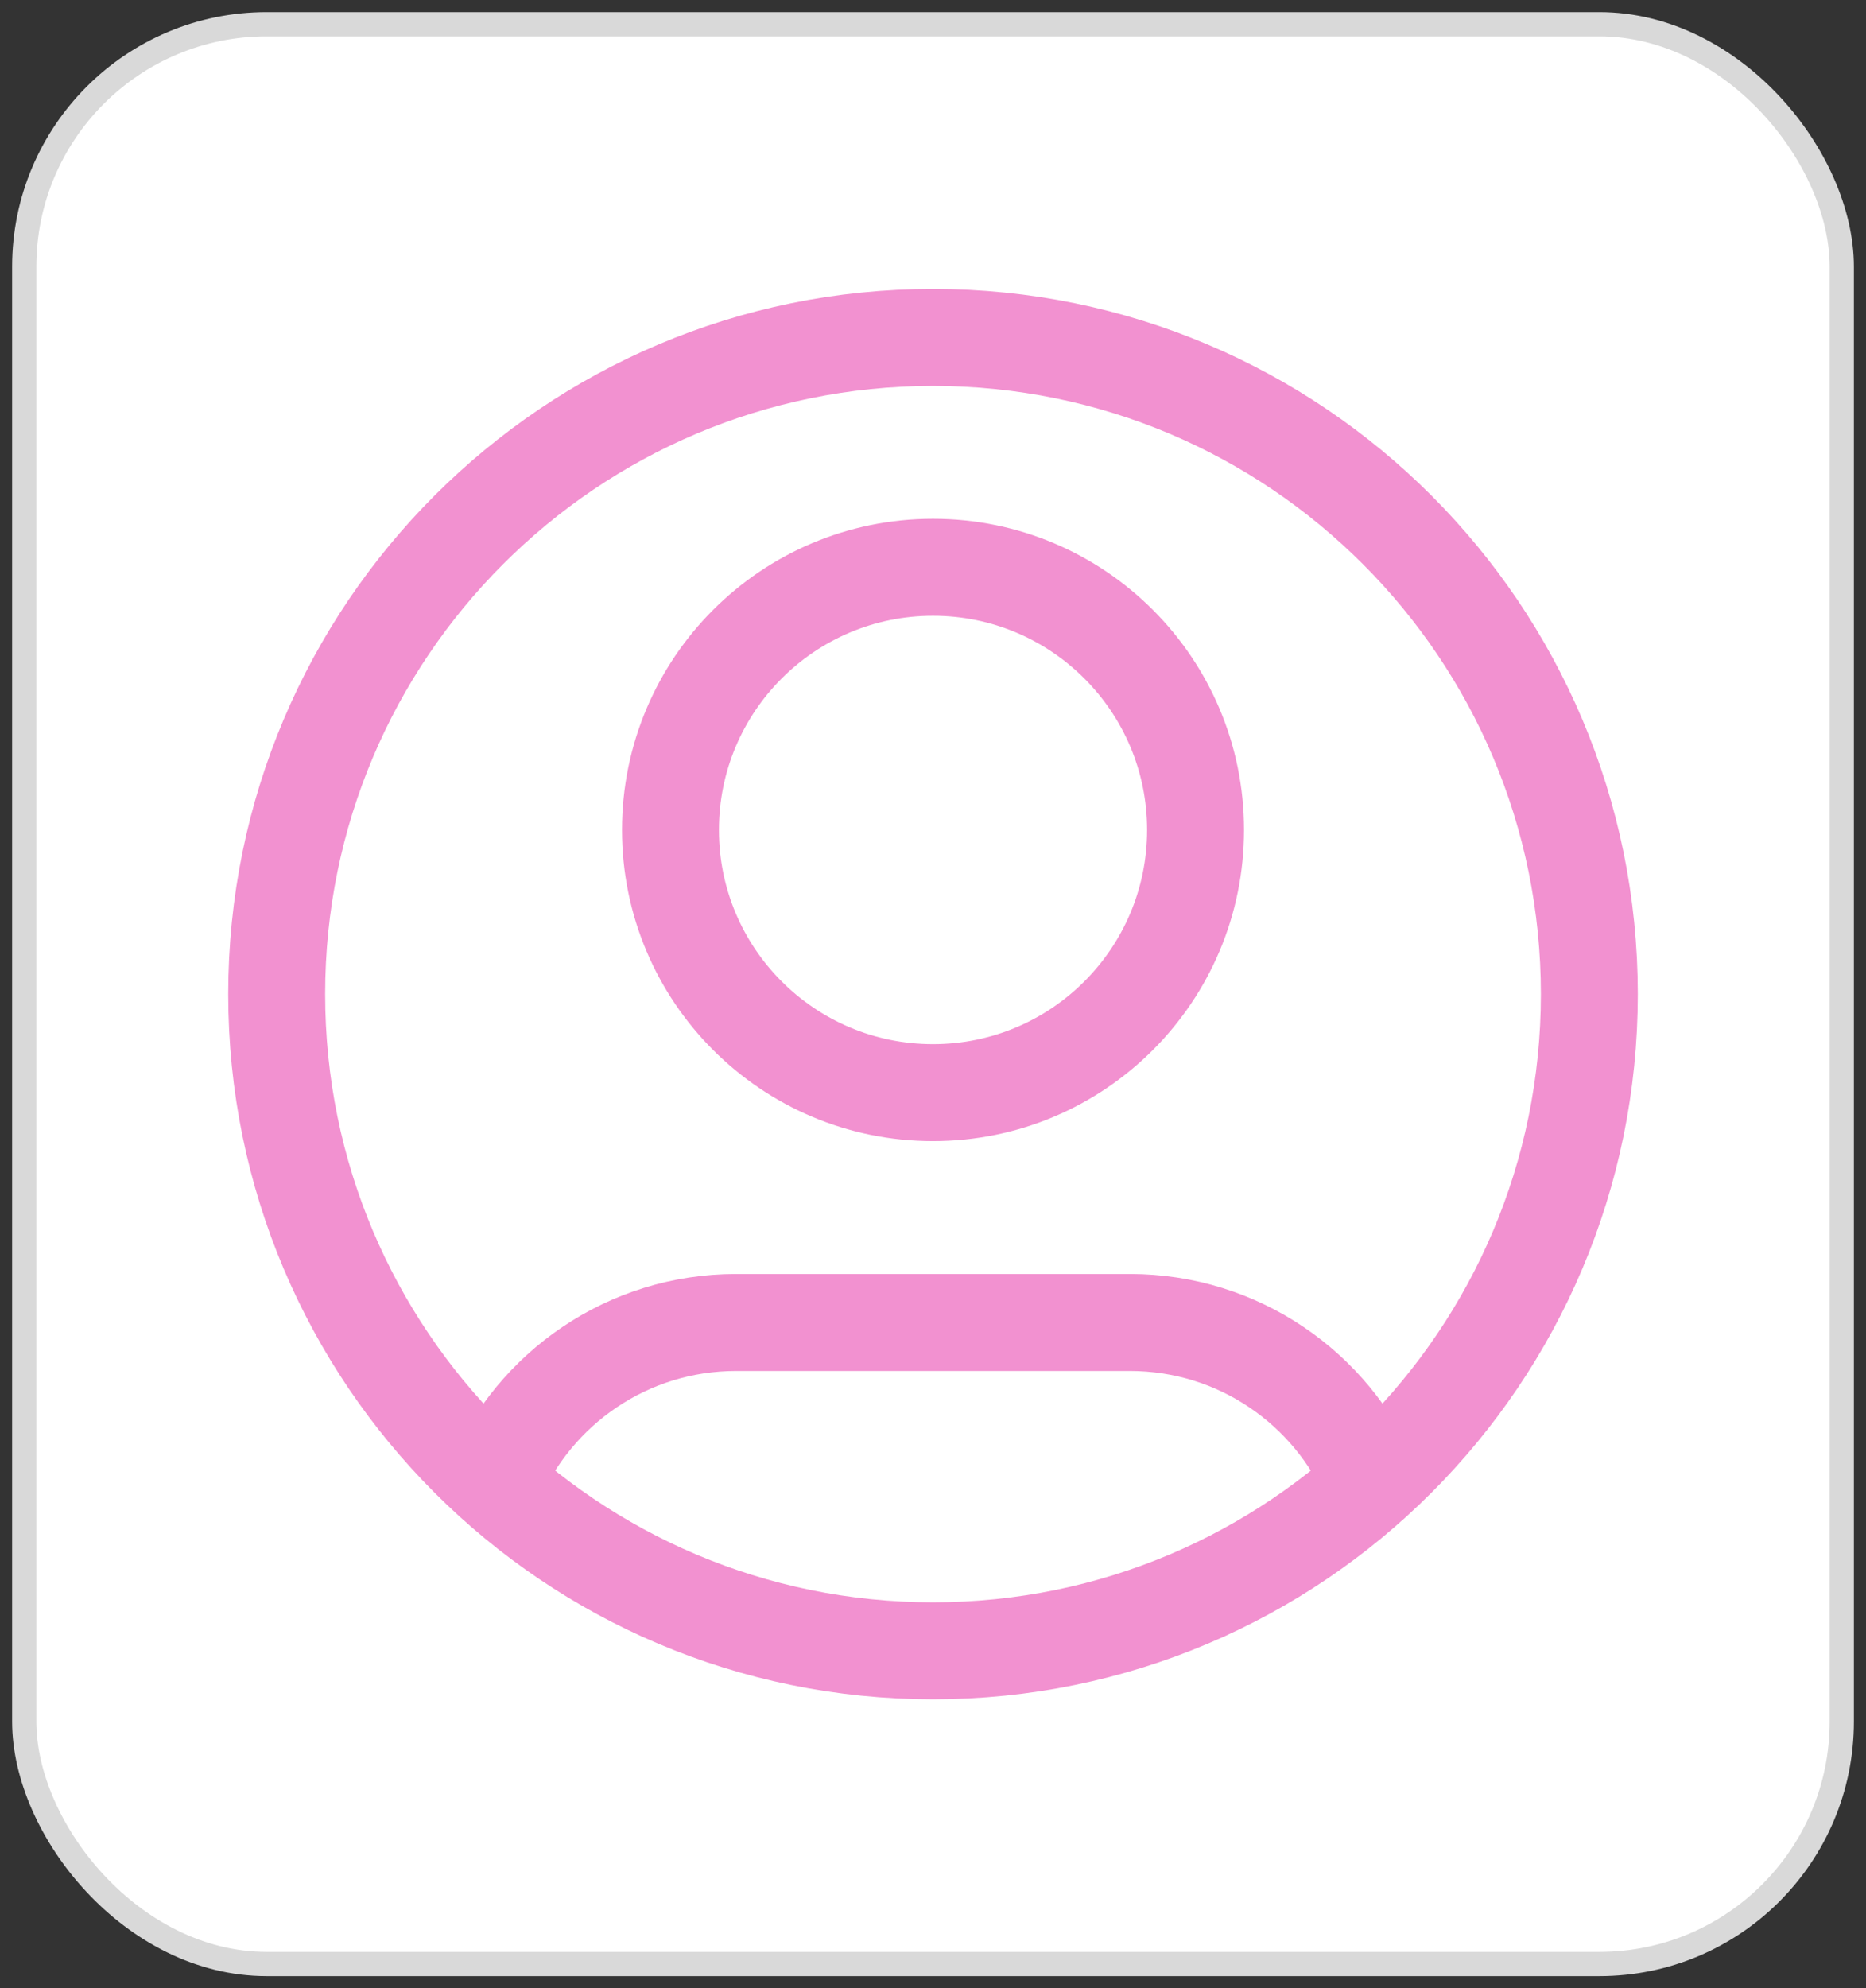 <svg width="77" height="82" viewBox="0 0 77 82" fill="none" xmlns="http://www.w3.org/2000/svg">
<rect x="0" y="0" width="77" height="82" fill="#333333" stroke="none"/>
<rect x="1" y="1" width="75" height="80" rx="10" fill="white"/>
<rect x="1" y="1" width="75" height="80" rx="10" stroke="#D9D9D9"/>
<path d="M20.399 61.146C22.046 57.264 25.893 54.542 30.375 54.542H46.625C51.108 54.542 54.955 57.264 56.602 61.146M49.334 34.229C49.334 40.212 44.483 45.063 38.5 45.063C32.517 45.063 27.667 40.212 27.667 34.229C27.667 28.246 32.517 23.396 38.5 23.396C44.483 23.396 49.334 28.246 49.334 34.229ZM65.584 41C65.584 55.958 53.458 68.083 38.5 68.083C23.543 68.083 11.417 55.958 11.417 41C11.417 26.042 23.543 13.917 38.5 13.917C53.458 13.917 65.584 26.042 65.584 41Z" stroke="#F291D0" stroke-width="4" stroke-linecap="round" stroke-linejoin="round"/>
</svg>
